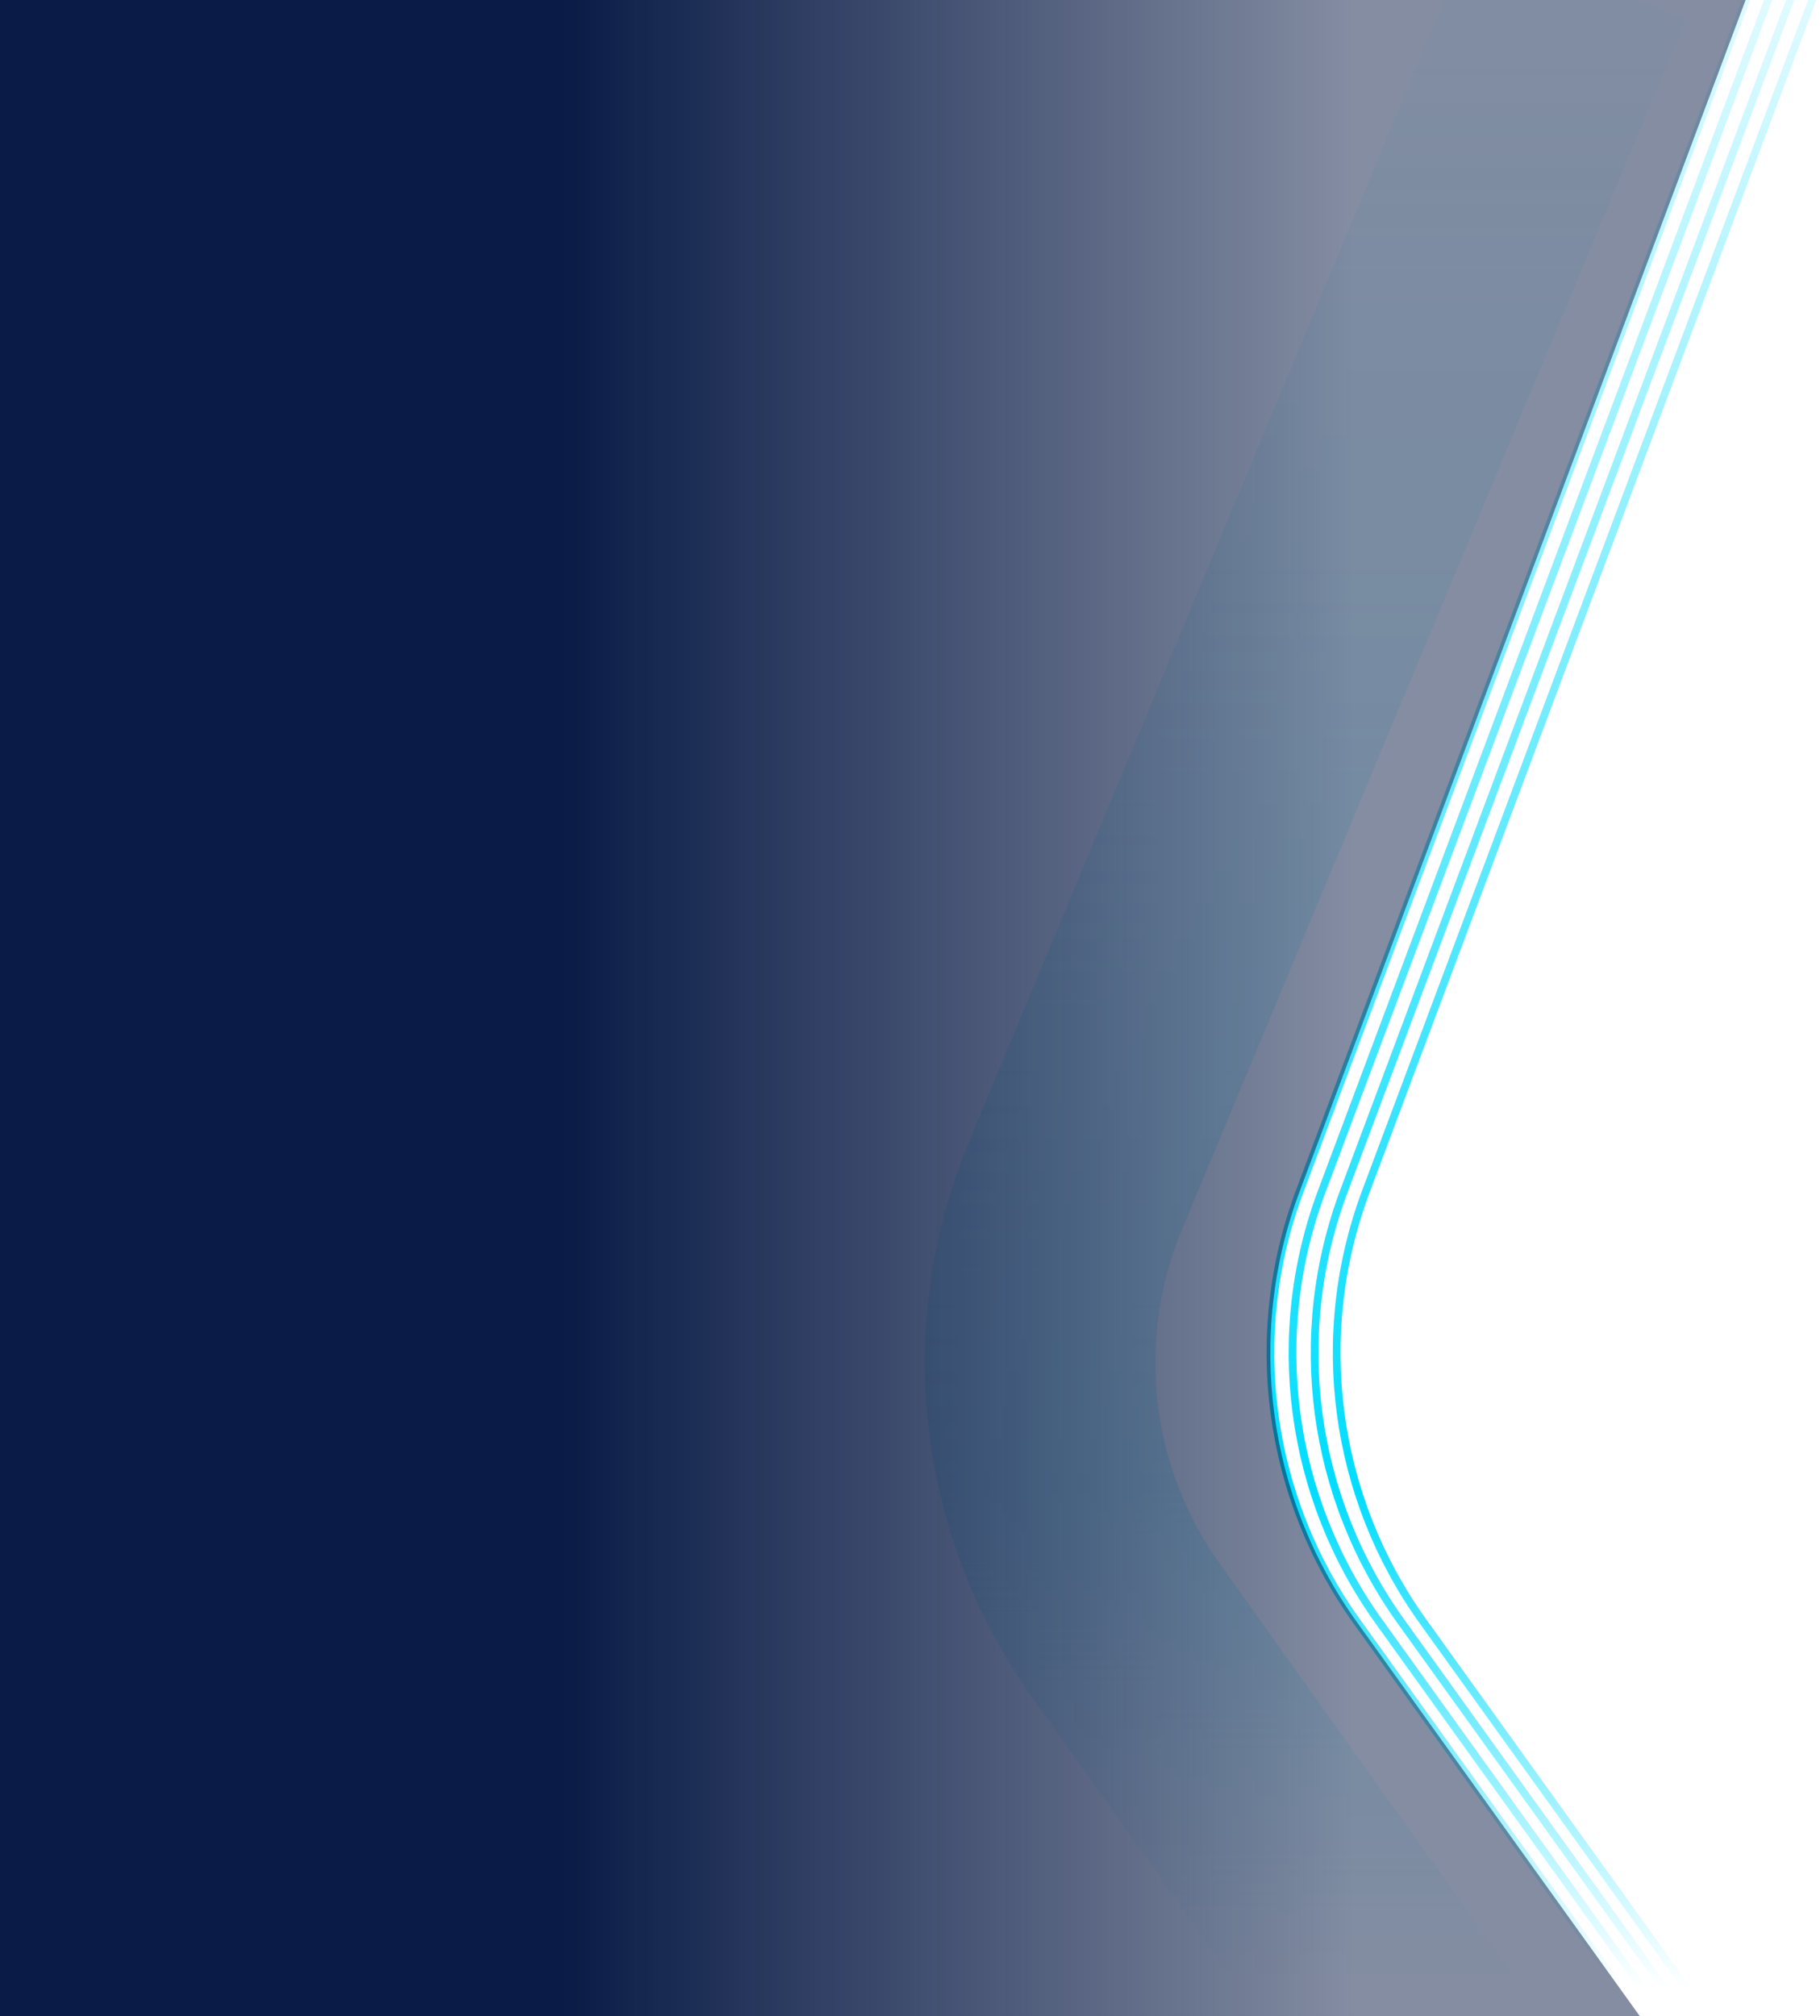 <svg width="948" height="1050" viewBox="0 0 948 1050" fill="none" xmlns="http://www.w3.org/2000/svg">
<path d="M946 -5.5L711.495 620.405C683.38 695.447 694.573 779.571 741.333 844.651L946 1129.5" stroke="url(#paint0_linear)" stroke-width="4"/>
<path d="M934.501 -5.5L699.996 620.405C671.881 695.447 683.074 779.571 729.834 844.651L934.501 1129.5" stroke="url(#paint1_linear)" stroke-width="4"/>
<path d="M923 -5.5L688.495 620.405C660.38 695.447 671.573 779.571 718.333 844.651L923 1129.5" stroke="url(#paint2_linear)" stroke-width="4"/>
<path d="M911.5 -5.5L676.995 620.405C648.88 695.447 660.073 779.571 706.833 844.651L911.5 1129.5" stroke="url(#paint3_linear)" stroke-width="4"/>
<path opacity="0.2" d="M822.5 -12.5L560.215 617.485C528.362 693.994 538.235 781.524 586.332 849.015L788 1132" stroke="url(#paint4_linear)" stroke-width="120"/>
<path d="M676.922 620.651L911.5 -6L0 -4.5V1131.5L911.5 1130L706.726 844.75C660.028 779.701 648.849 695.646 676.922 620.651Z" fill="url(#paint5_linear)"/>
<defs>
<linearGradient id="paint0_linear" x1="806.25" y1="-5.5" x2="806.25" y2="1129.5" gradientUnits="userSpaceOnUse">
<stop stop-color="#00DDFF" stop-opacity="0.12"/>
<stop offset="0.688" stop-color="#00DDFF"/>
<stop offset="0.917" stop-color="#00DDFF" stop-opacity="0"/>
</linearGradient>
<linearGradient id="paint1_linear" x1="794.751" y1="-5.5" x2="794.751" y2="1129.5" gradientUnits="userSpaceOnUse">
<stop stop-color="#00DDFF" stop-opacity="0.12"/>
<stop offset="0.688" stop-color="#00DDFF"/>
<stop offset="0.917" stop-color="#00DDFF" stop-opacity="0"/>
</linearGradient>
<linearGradient id="paint2_linear" x1="783.25" y1="-5.5" x2="783.25" y2="1129.5" gradientUnits="userSpaceOnUse">
<stop stop-color="#00DDFF" stop-opacity="0.12"/>
<stop offset="0.688" stop-color="#00DDFF"/>
<stop offset="0.917" stop-color="#00DDFF" stop-opacity="0"/>
</linearGradient>
<linearGradient id="paint3_linear" x1="771.75" y1="-5.5" x2="771.75" y2="1129.5" gradientUnits="userSpaceOnUse">
<stop stop-color="#00DDFF" stop-opacity="0.12"/>
<stop offset="0.688" stop-color="#00DDFF"/>
<stop offset="0.917" stop-color="#00DDFF" stop-opacity="0"/>
</linearGradient>
<linearGradient id="paint4_linear" x1="648.75" y1="-5.5" x2="648.75" y2="1129.5" gradientUnits="userSpaceOnUse">
<stop stop-color="#00DDFF" stop-opacity="0.12"/>
<stop offset="0.688" stop-color="#00DDFF"/>
<stop offset="0.917" stop-color="#00DDFF" stop-opacity="0"/>
</linearGradient>
<linearGradient id="paint5_linear" x1="293" y1="588.023" x2="707" y2="588.023" gradientUnits="userSpaceOnUse">
<stop stop-color="#091B46"/>
<stop offset="1" stop-color="#091B46" stop-opacity="0.5"/>
</linearGradient>
</defs>
</svg>
